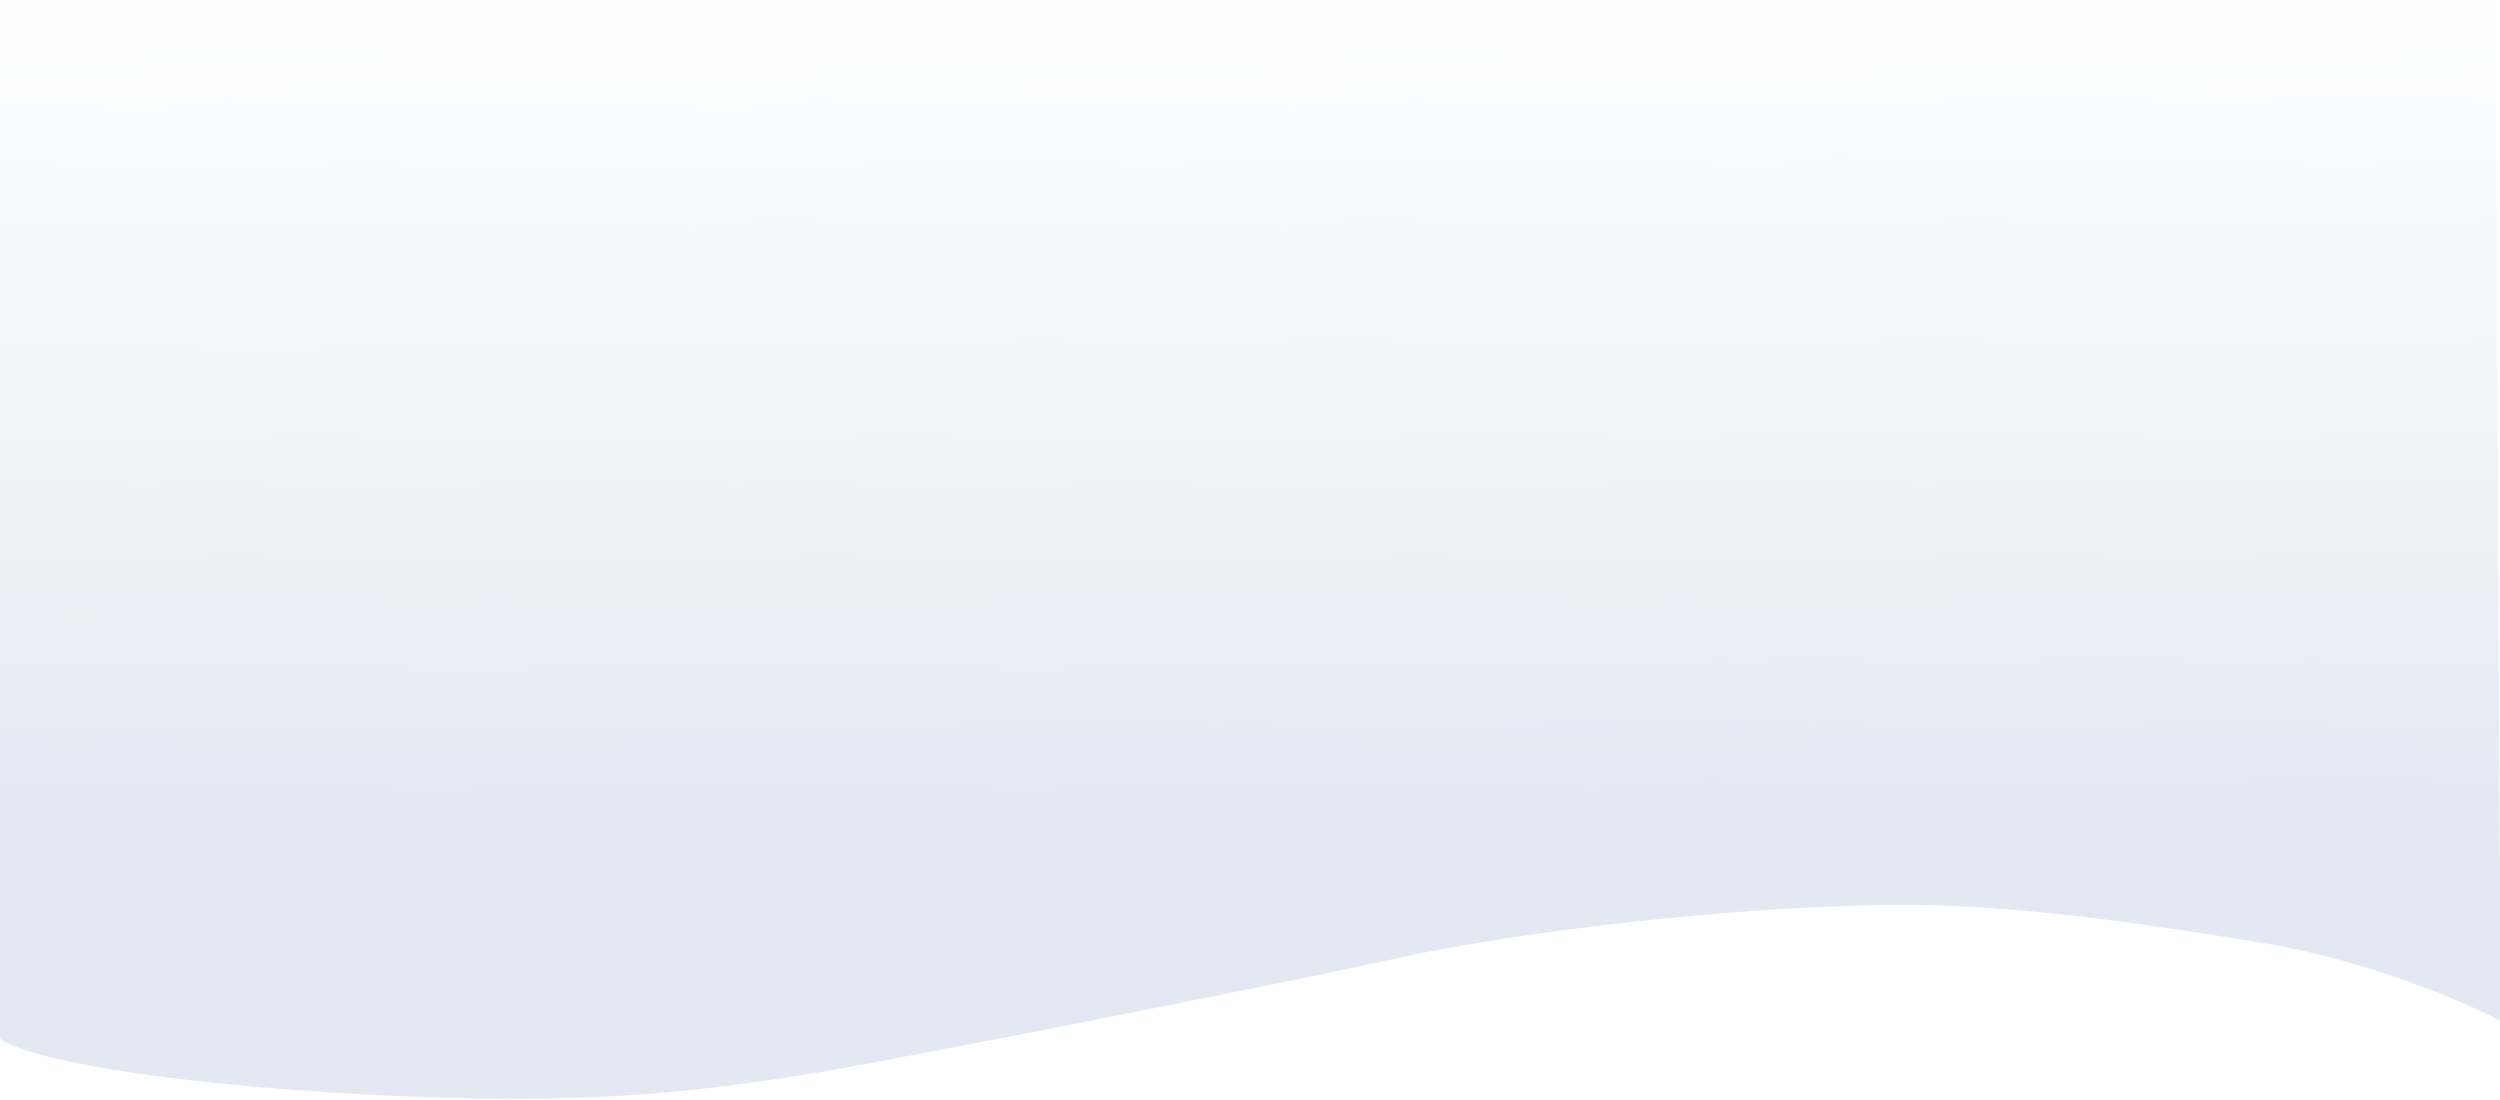 <svg xmlns="http://www.w3.org/2000/svg" xmlns:xlink="http://www.w3.org/1999/xlink" width="1331.814" height="585.789" viewBox="0 0 1331.814 585.789">
  <defs>
    <linearGradient id="linear-gradient" x1="0.541" y1="0.874" x2="0.54" y2="0.417" gradientUnits="objectBoundingBox">
      <stop offset="0" stop-color="#f9e4fe"/>
      <stop offset="1" stop-color="#fdf3d2" stop-opacity="0"/>
    </linearGradient>
    <clipPath id="clip-path">
      <rect id="Rectangle_405141" data-name="Rectangle 405141" width="1331.814" height="585.789" transform="translate(0 -254)" fill="url(#linear-gradient)"/>
    </clipPath>
    <linearGradient id="linear-gradient-2" x1="0.541" y1="0.874" x2="0.54" y2="0.417" gradientUnits="objectBoundingBox">
      <stop offset="0" stop-color="#e2e9f3"/>
      <stop offset="1" stop-color="#e2e9f3" stop-opacity="0"/>
    </linearGradient>
  </defs>
  <g id="Mask_Group_1143753" data-name="Mask Group 1143753" transform="translate(0 254)" clip-path="url(#clip-path)">
    <path id="Path_978687" data-name="Path 978687" d="M1332.782,600.47S1276.7,570.6,1204.5,558.7c-73.448-11.895-146.543-22.465-214.149-19.594-68.854,1.617-176.032,12.739-245.336,27.961s-253.652,51.359-310.481,61.29c-56.829,8.677-110.745,16.961-219.378,12.272S18.572,623.243,0,609.6V-352.162s81.744-22.669,135.836-30.68c52.844-8.011,203.213-10.512,331.965,12.551,105.948,19.163,258.674,56.712,352.973,70.834,13.689,2.05,251.626,11.473,315.809,2.38,62.936-9.094,170.619-35.474,191.348-45.393C1327.93-327.994,1332.782,600.47,1332.782,600.47Z" transform="translate(-0.582 -310.626)" fill-rule="evenodd" fill="url(#linear-gradient-2)"/>
  </g>
</svg>
